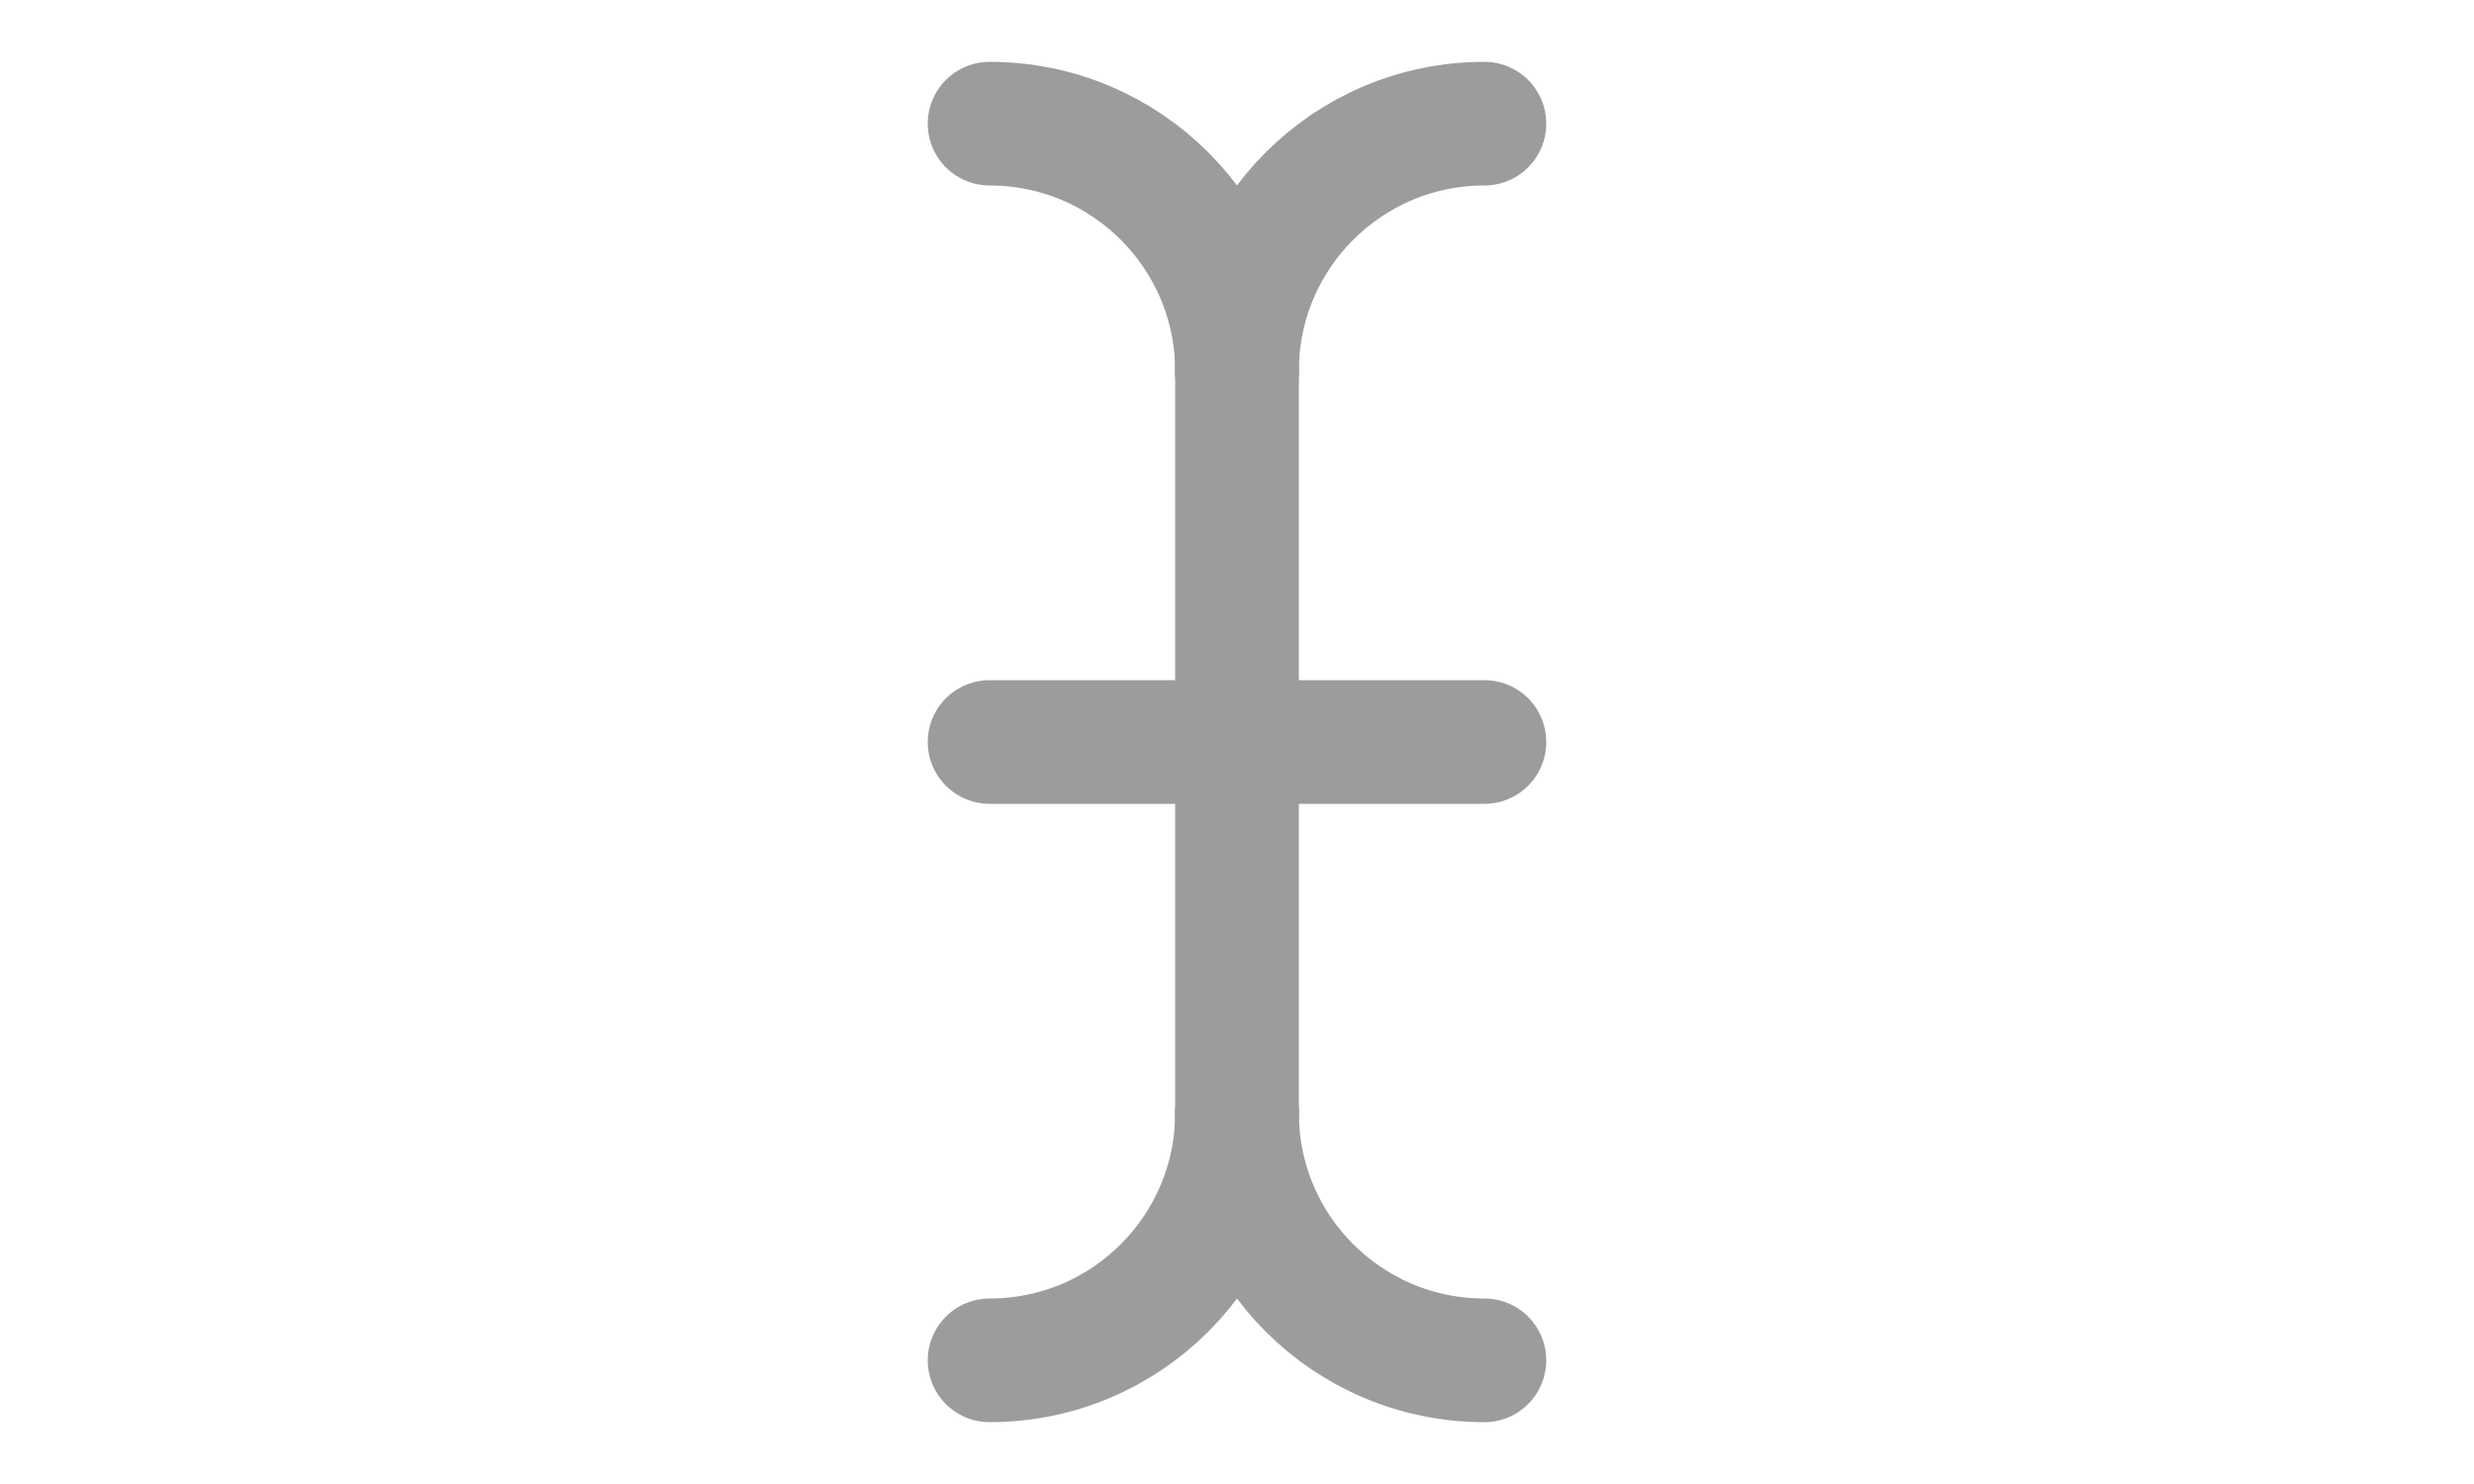 <?xml version="1.0" encoding="UTF-8"?>
<svg width="20px" height="12px" viewBox="0 0 20 12" version="1.1" xmlns="http://www.w3.org/2000/svg" xmlns:xlink="http://www.w3.org/1999/xlink">
    <!-- Generator: Sketch 52.1 (67048) - http://www.bohemiancoding.com/sketch -->
    <title>icon/branch/rename</title>
    <desc>Created with Sketch.</desc>
    <g id="icon/branch/rename" stroke="none" stroke-width="1" fill="none" fill-rule="evenodd" stroke-linecap="round" stroke-linejoin="round">
        <g id="Design_type" transform="translate(8, 1)" stroke="#9B9C9E">
            <path d="M0,0 C1.105,0 2,0.895 2,2" id="Shape"></path>
            <path d="M4,0 C2.895,0 2,0.895 2,2" id="Shape"></path>
            <path d="M4,10 C2.895,10 2,9.105 2,8" id="Shape"></path>
            <path d="M0,10 C1.105,10 2,9.105 2,8" id="Shape"></path>
            <path d="M2,2 L2,8" id="Shape"></path>
            <path d="M0,5 L4,5" id="Shape"></path>
        </g>
    </g>
</svg>
